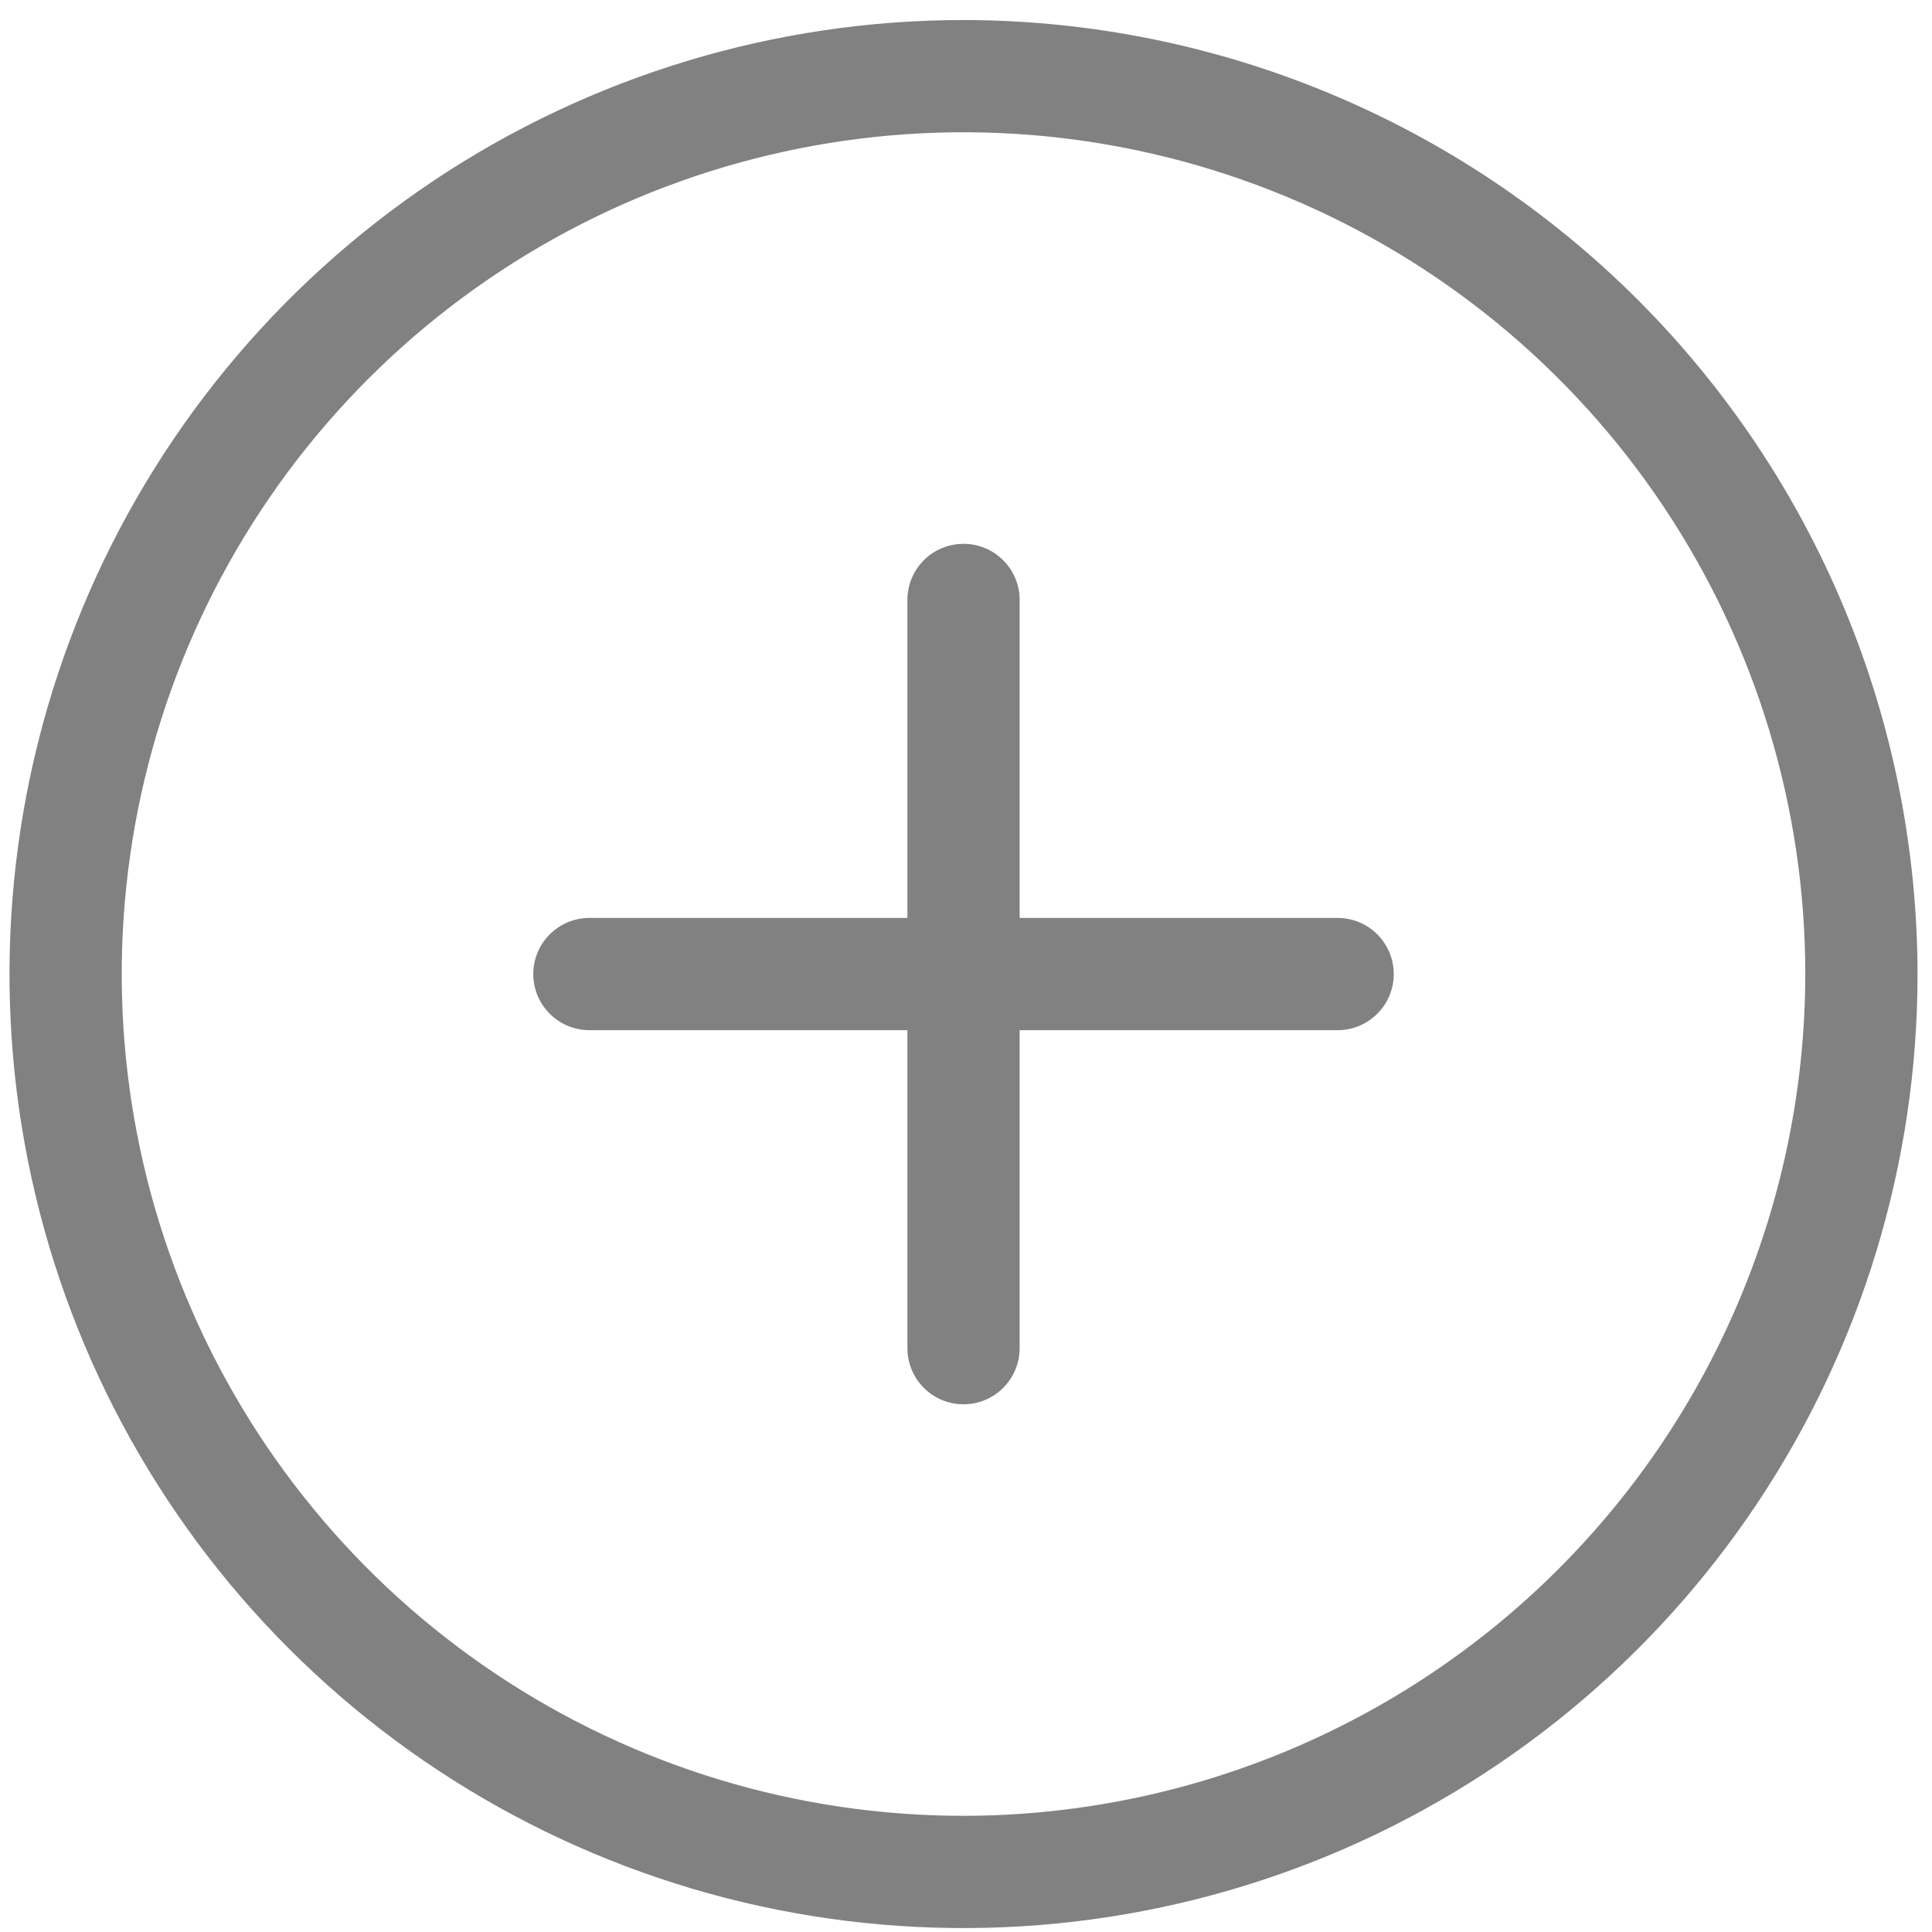 <svg width="60" height="60" viewBox="0 0 60 60" fill="none" xmlns="http://www.w3.org/2000/svg">
<path d="M29.923 0.622C24.063 0.622 18.335 2.36 13.462 5.615C8.59 8.871 4.793 13.498 2.55 18.912C0.308 24.326 -0.279 30.283 0.864 36.03C2.007 41.777 4.829 47.057 8.973 51.2C13.116 55.344 18.395 58.165 24.143 59.309C29.89 60.452 35.847 59.865 41.261 57.623C46.675 55.38 51.302 51.583 54.557 46.71C57.813 41.838 59.551 36.11 59.551 30.25C59.541 22.395 56.417 14.864 50.863 9.31C45.308 3.756 37.778 0.631 29.923 0.622ZM29.923 56.392C24.752 56.392 19.698 54.859 15.399 51.986C11.1 49.114 7.749 45.031 5.771 40.254C3.792 35.477 3.274 30.221 4.283 25.15C5.292 20.079 7.781 15.421 11.437 11.765C15.094 8.109 19.752 5.619 24.823 4.61C29.894 3.601 35.15 4.119 39.927 6.098C44.704 8.076 48.787 11.427 51.659 15.726C54.532 20.025 56.065 25.08 56.065 30.25C56.057 37.181 53.3 43.826 48.4 48.727C43.499 53.628 36.854 56.385 29.923 56.392ZM43.284 30.25C43.284 30.712 43.101 31.156 42.774 31.482C42.447 31.809 42.004 31.993 41.541 31.993H31.666V41.869C31.666 42.331 31.482 42.774 31.155 43.101C30.828 43.428 30.385 43.612 29.923 43.612C29.46 43.612 29.017 43.428 28.69 43.101C28.364 42.774 28.18 42.331 28.18 41.869V31.993H18.304C17.842 31.993 17.398 31.809 17.072 31.482C16.745 31.156 16.561 30.712 16.561 30.25C16.561 29.788 16.745 29.345 17.072 29.018C17.398 28.691 17.842 28.507 18.304 28.507H28.18V18.631C28.18 18.169 28.364 17.726 28.69 17.399C29.017 17.072 29.46 16.889 29.923 16.889C30.385 16.889 30.828 17.072 31.155 17.399C31.482 17.726 31.666 18.169 31.666 18.631V28.507H41.541C42.004 28.507 42.447 28.691 42.774 29.018C43.101 29.345 43.284 29.788 43.284 30.25Z" fill="#818181"/>
</svg>
